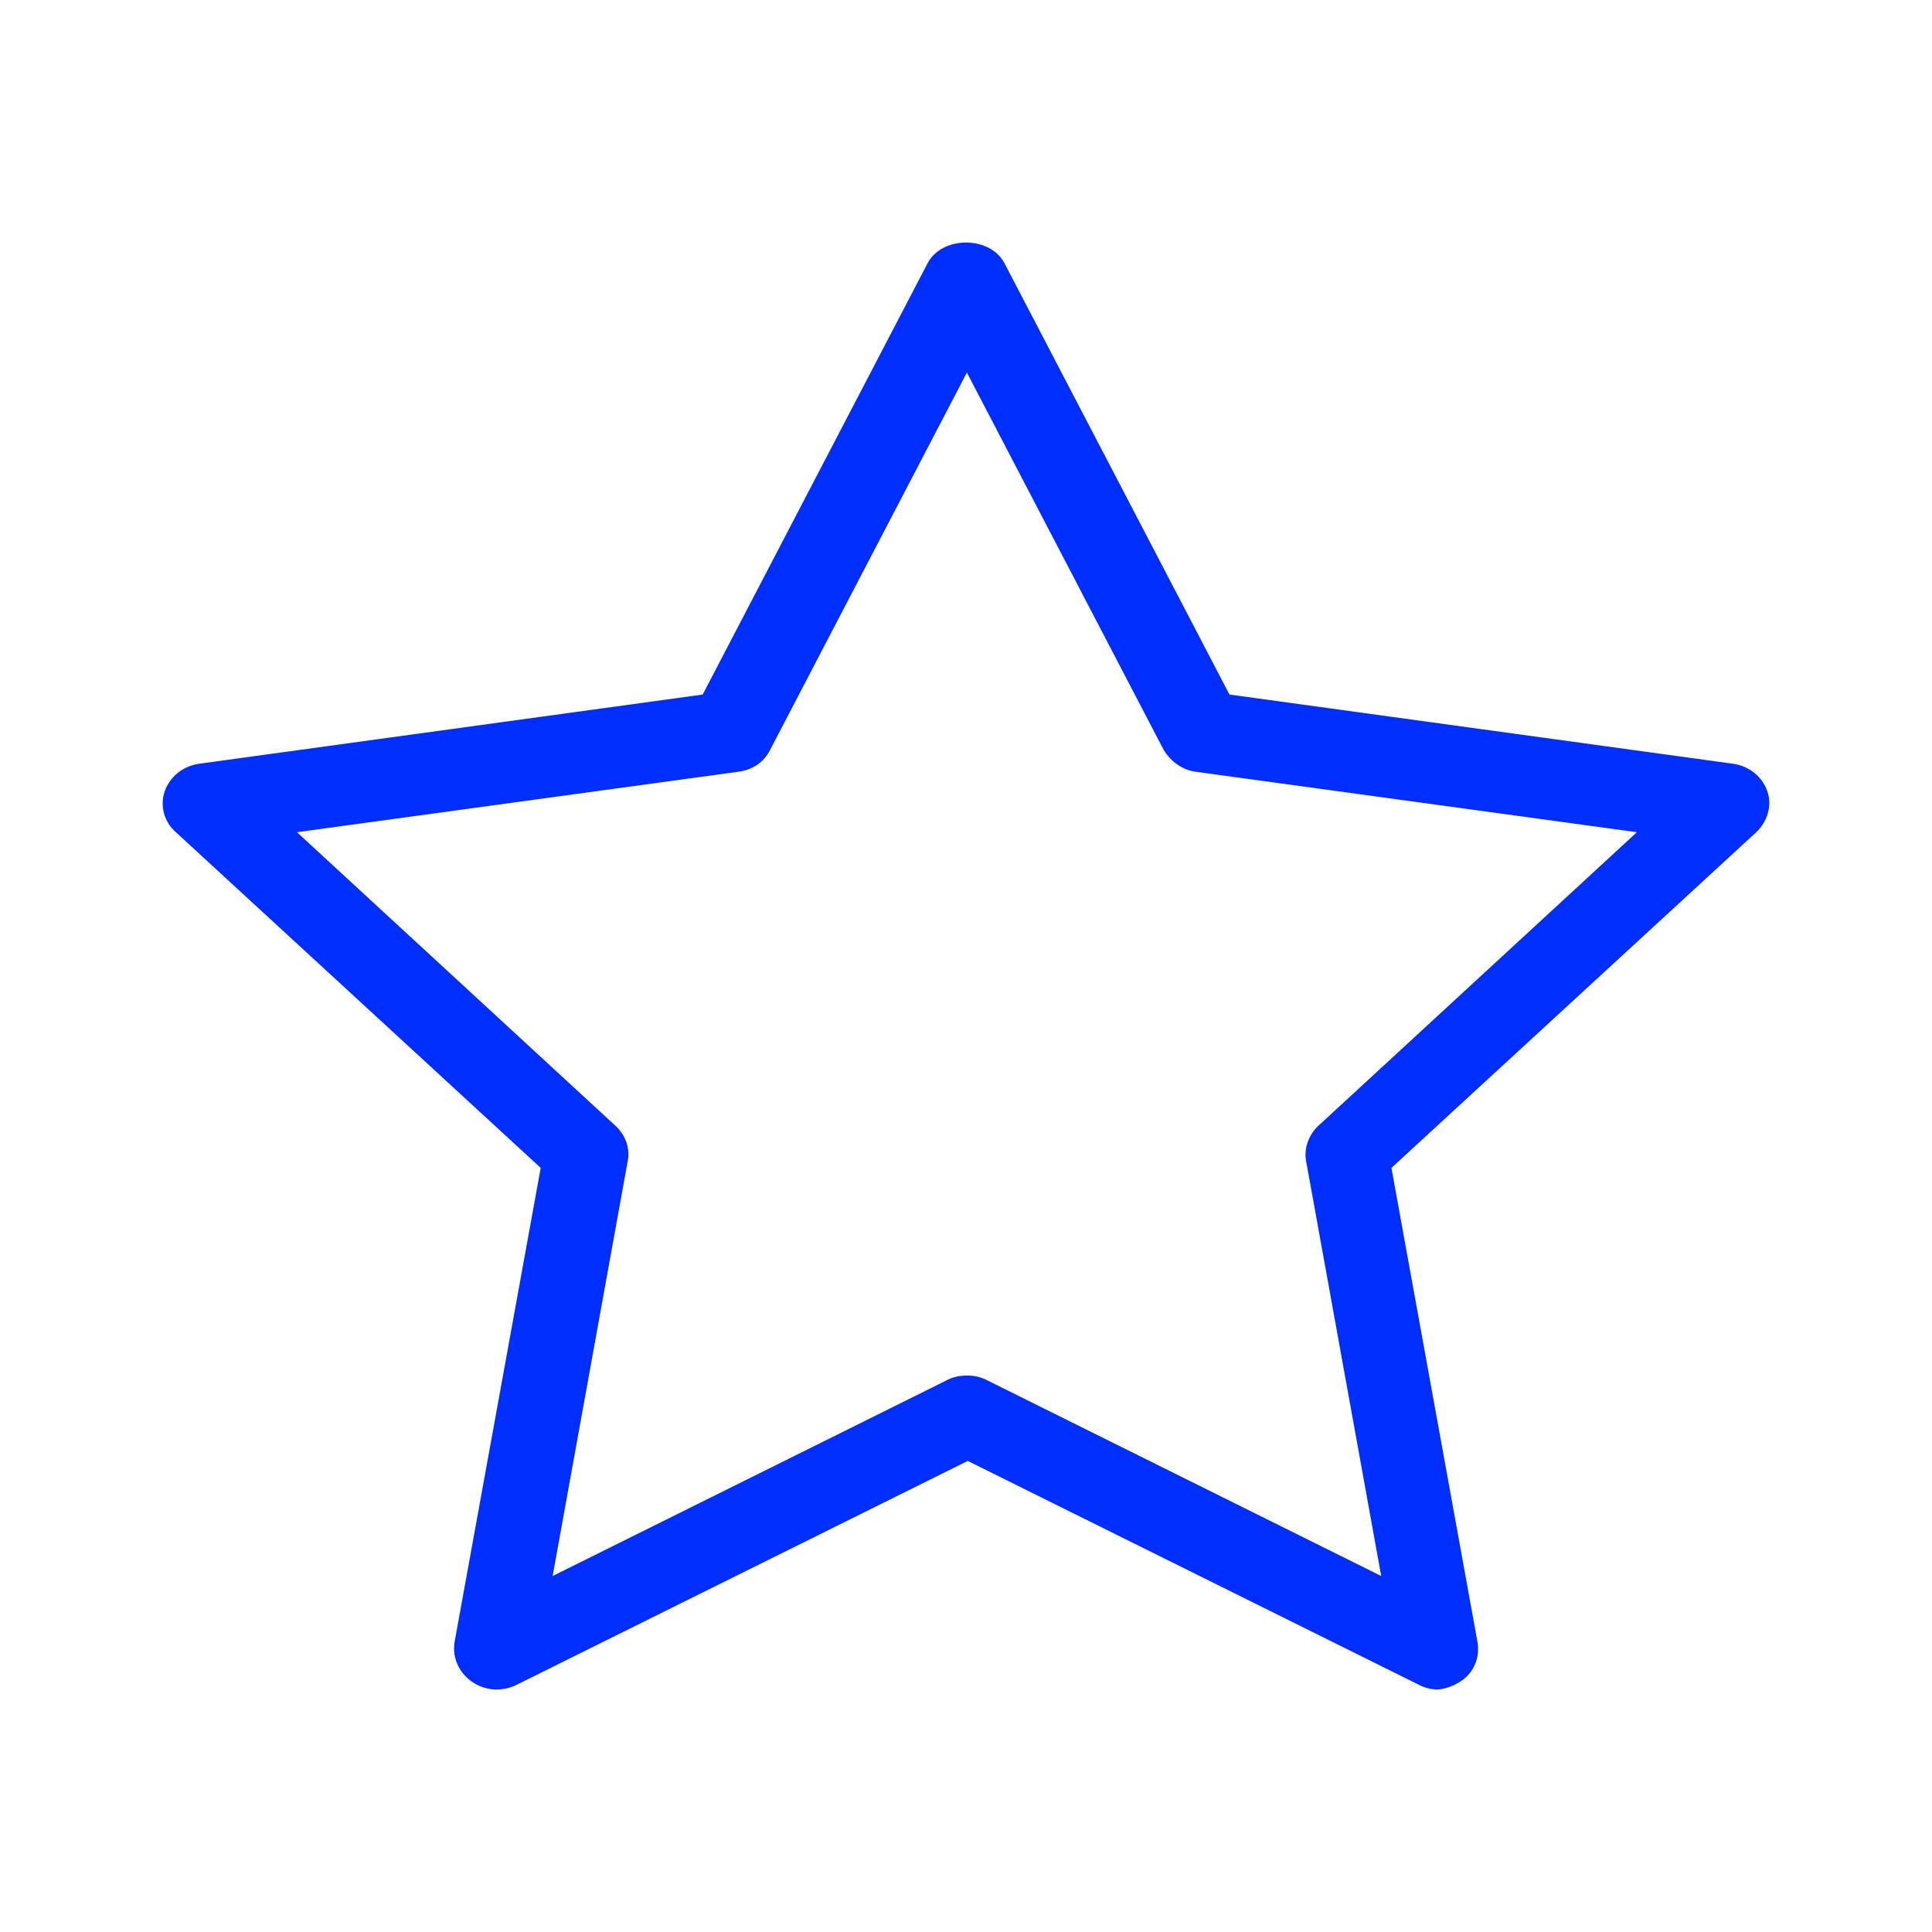 <svg width="24" height="24" viewBox="0 0 24 24" fill="none" xmlns="http://www.w3.org/2000/svg">
<path d="M17.867 20.988C17.782 20.988 17.698 20.968 17.624 20.928L12.022 18.148L6.42 20.928C6.24 21.018 6.029 21.008 5.859 20.888C5.7 20.778 5.616 20.588 5.647 20.398L6.717 14.508L2.185 10.338C2.037 10.208 1.984 10.008 2.047 9.828C2.111 9.648 2.27 9.518 2.471 9.488L8.729 8.628L11.524 3.268C11.704 2.928 12.297 2.928 12.477 3.268L15.273 8.628L21.531 9.488C21.732 9.518 21.891 9.648 21.954 9.828C22.018 10.008 21.954 10.208 21.817 10.338L17.285 14.508L18.354 20.398C18.386 20.588 18.312 20.778 18.142 20.888C18.047 20.948 17.941 20.988 17.835 20.988H17.867ZM12.022 17.088C12.107 17.088 12.191 17.108 12.266 17.148L17.158 19.578L16.226 14.428C16.194 14.268 16.258 14.098 16.374 13.988L20.334 10.338L14.86 9.588C14.691 9.568 14.542 9.458 14.457 9.318L12.011 4.628L9.565 9.318C9.491 9.468 9.343 9.568 9.163 9.588L3.689 10.338L7.649 13.988C7.776 14.108 7.829 14.268 7.797 14.428L6.865 19.578L11.757 17.148C11.831 17.108 11.916 17.088 12.001 17.088H12.022Z" fill="#002EFF"/>
</svg>
